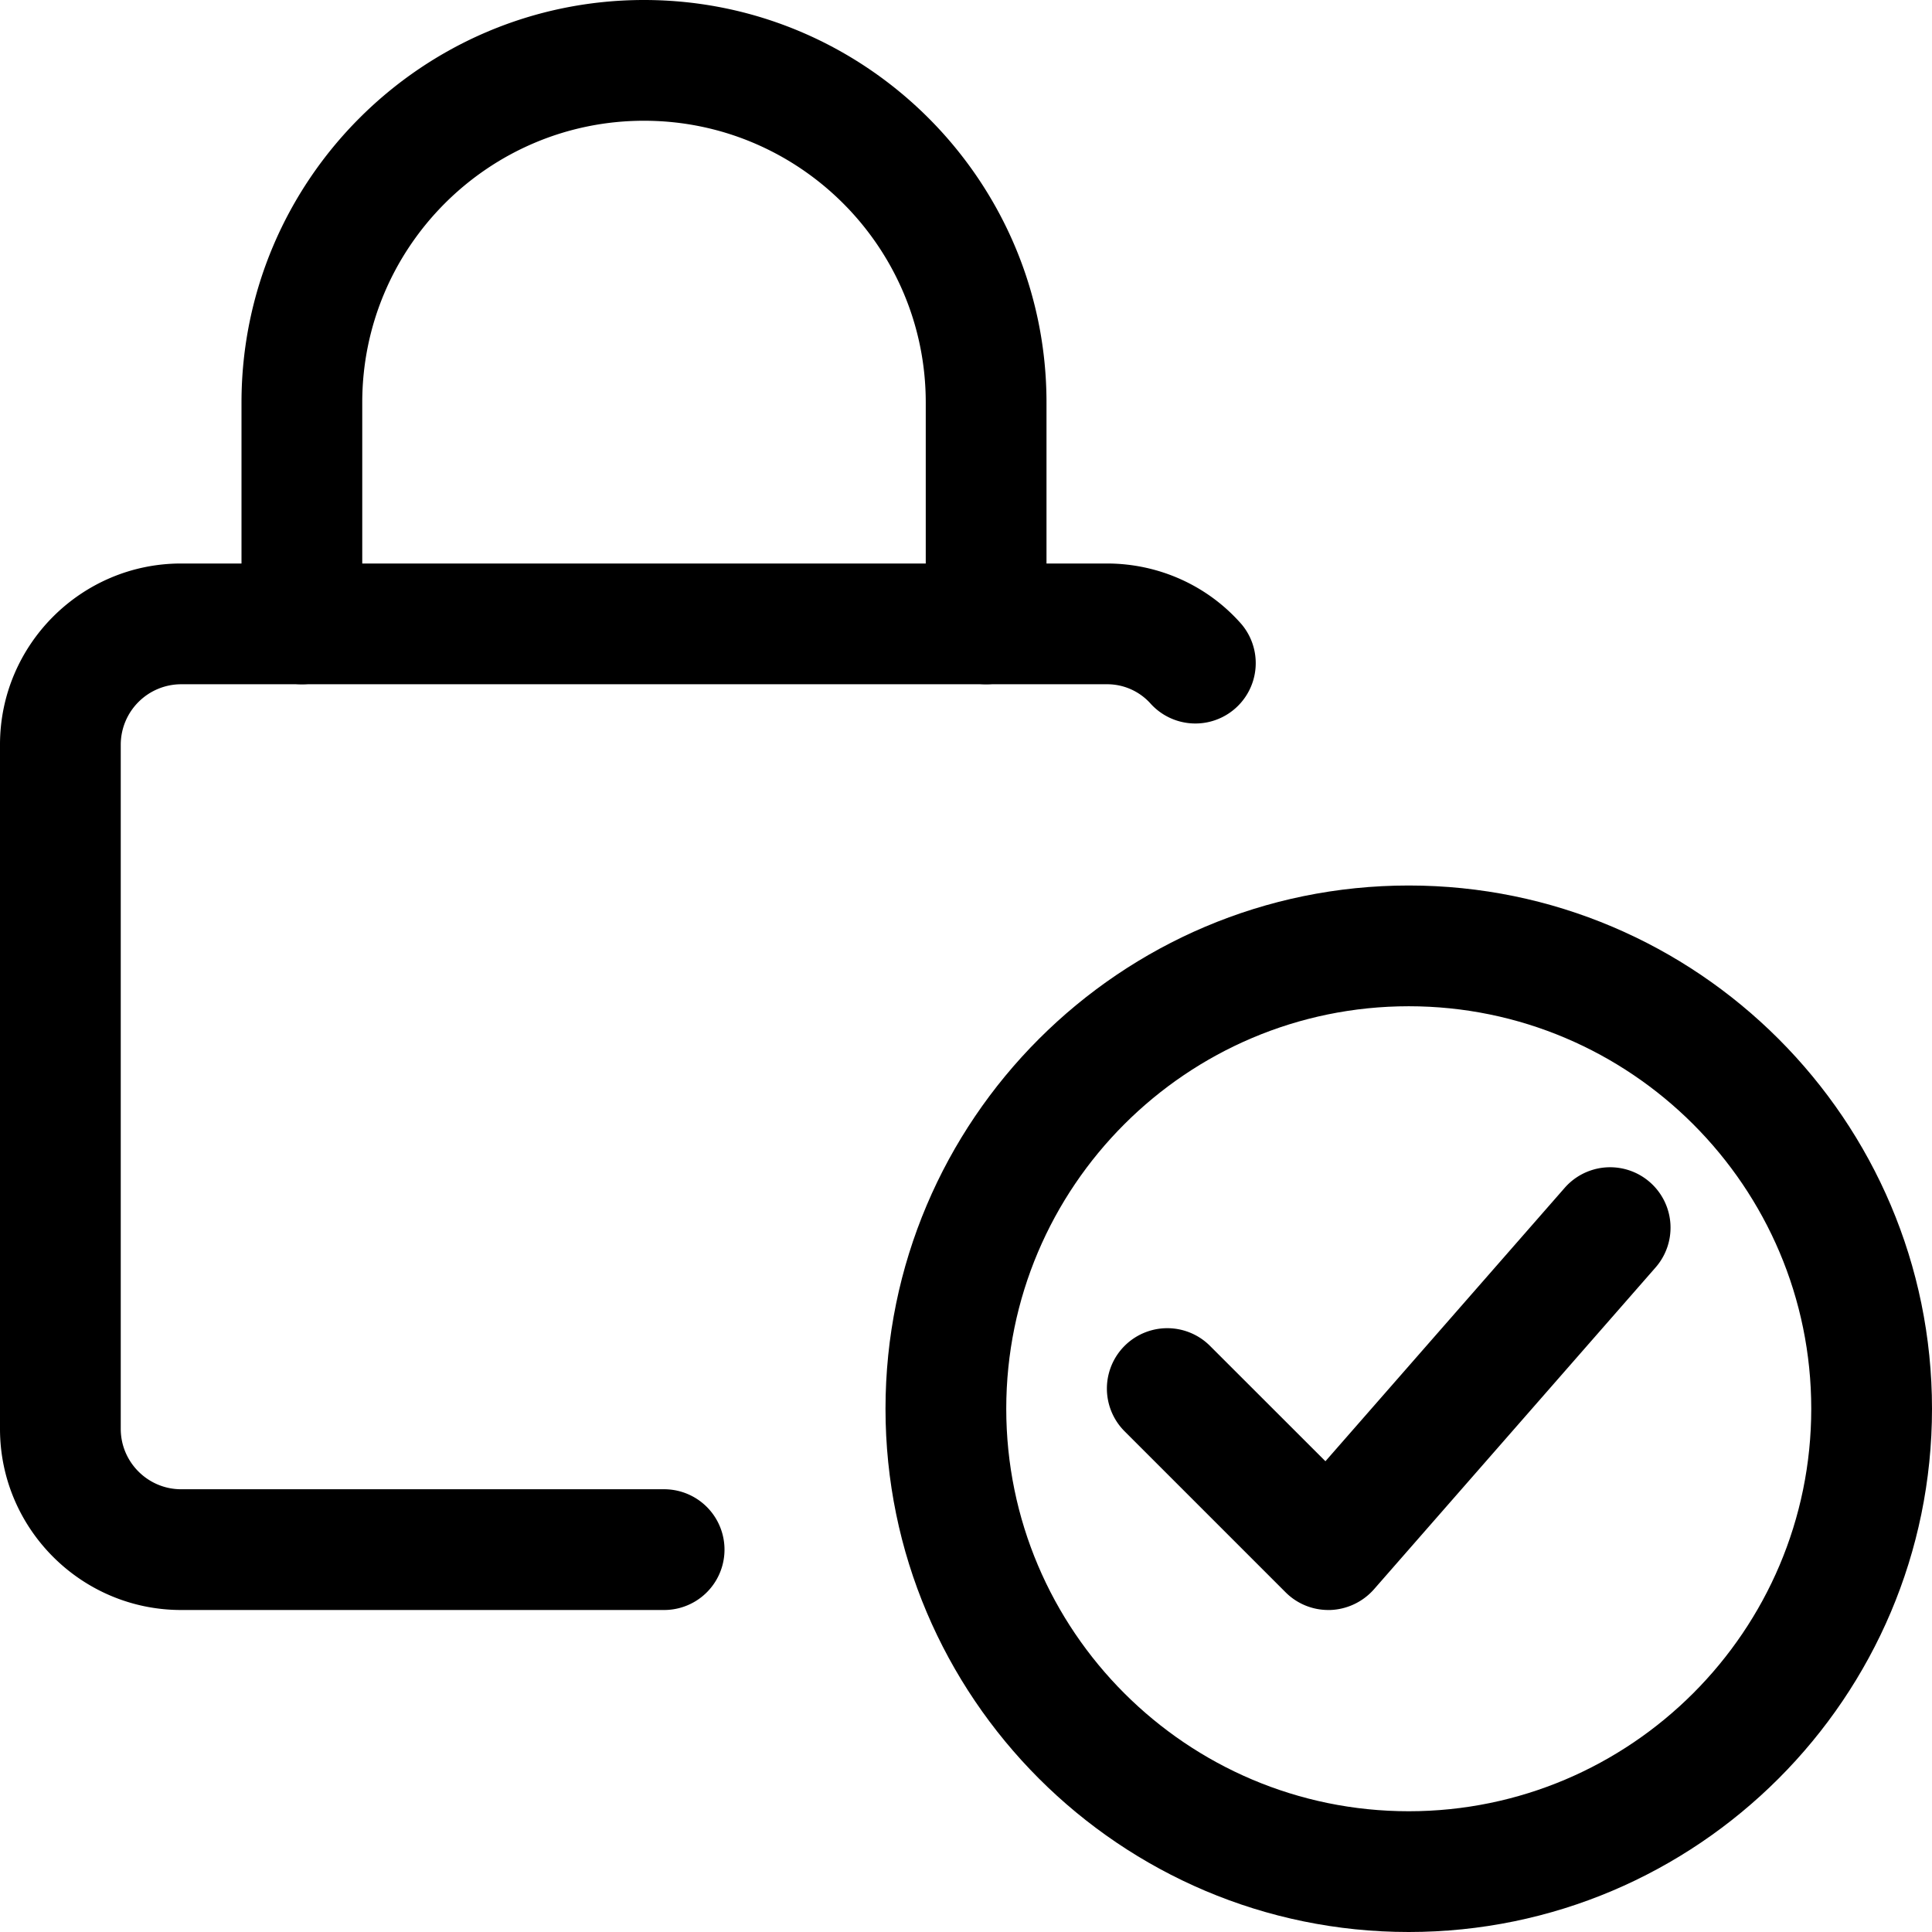 <svg xmlns="http://www.w3.org/2000/svg" viewBox="0 0 24 24"><path d="M17.5 24c-3.584 0-6.5-2.916-6.5-6.5s2.916-6.5 6.5-6.5 6.5 2.916 6.5 6.5-2.916 6.5-6.5 6.5zm0-11.5c-2.757 0-5 2.243-5 5s2.243 5 5 5 5-2.243 5-5-2.243-5-5-5z"/><path d="M16.5 20a.749.749 0 01-.53-.22l-2-2a.75.75 0 111.061-1.061l1.434 1.433 2.972-3.396a.75.75 0 111.129.989l-3.5 4a.76.76 0 01-.541.255H16.5zm-8.25 0h-6C1.01 20 0 18.99 0 17.75v-8.5C0 8.01 1.01 7 2.25 7h11.5c.645 0 1.255.275 1.675.757a.75.75 0 01-1.129.987.723.723 0 00-.546-.244H2.25a.752.752 0 00-.75.75v8.5c0 .413.337.75.75.75h6a.75.75 0 010 1.5z"/><path d="M12.25 8.5a.75.75 0 01-.75-.75V5c0-1.93-1.57-3.5-3.5-3.5S4.5 3.07 4.5 5v2.75a.75.75 0 01-1.5 0V5c0-2.757 2.243-5 5-5s5 2.243 5 5v2.75a.75.75 0 01-.75.75z"/></svg>